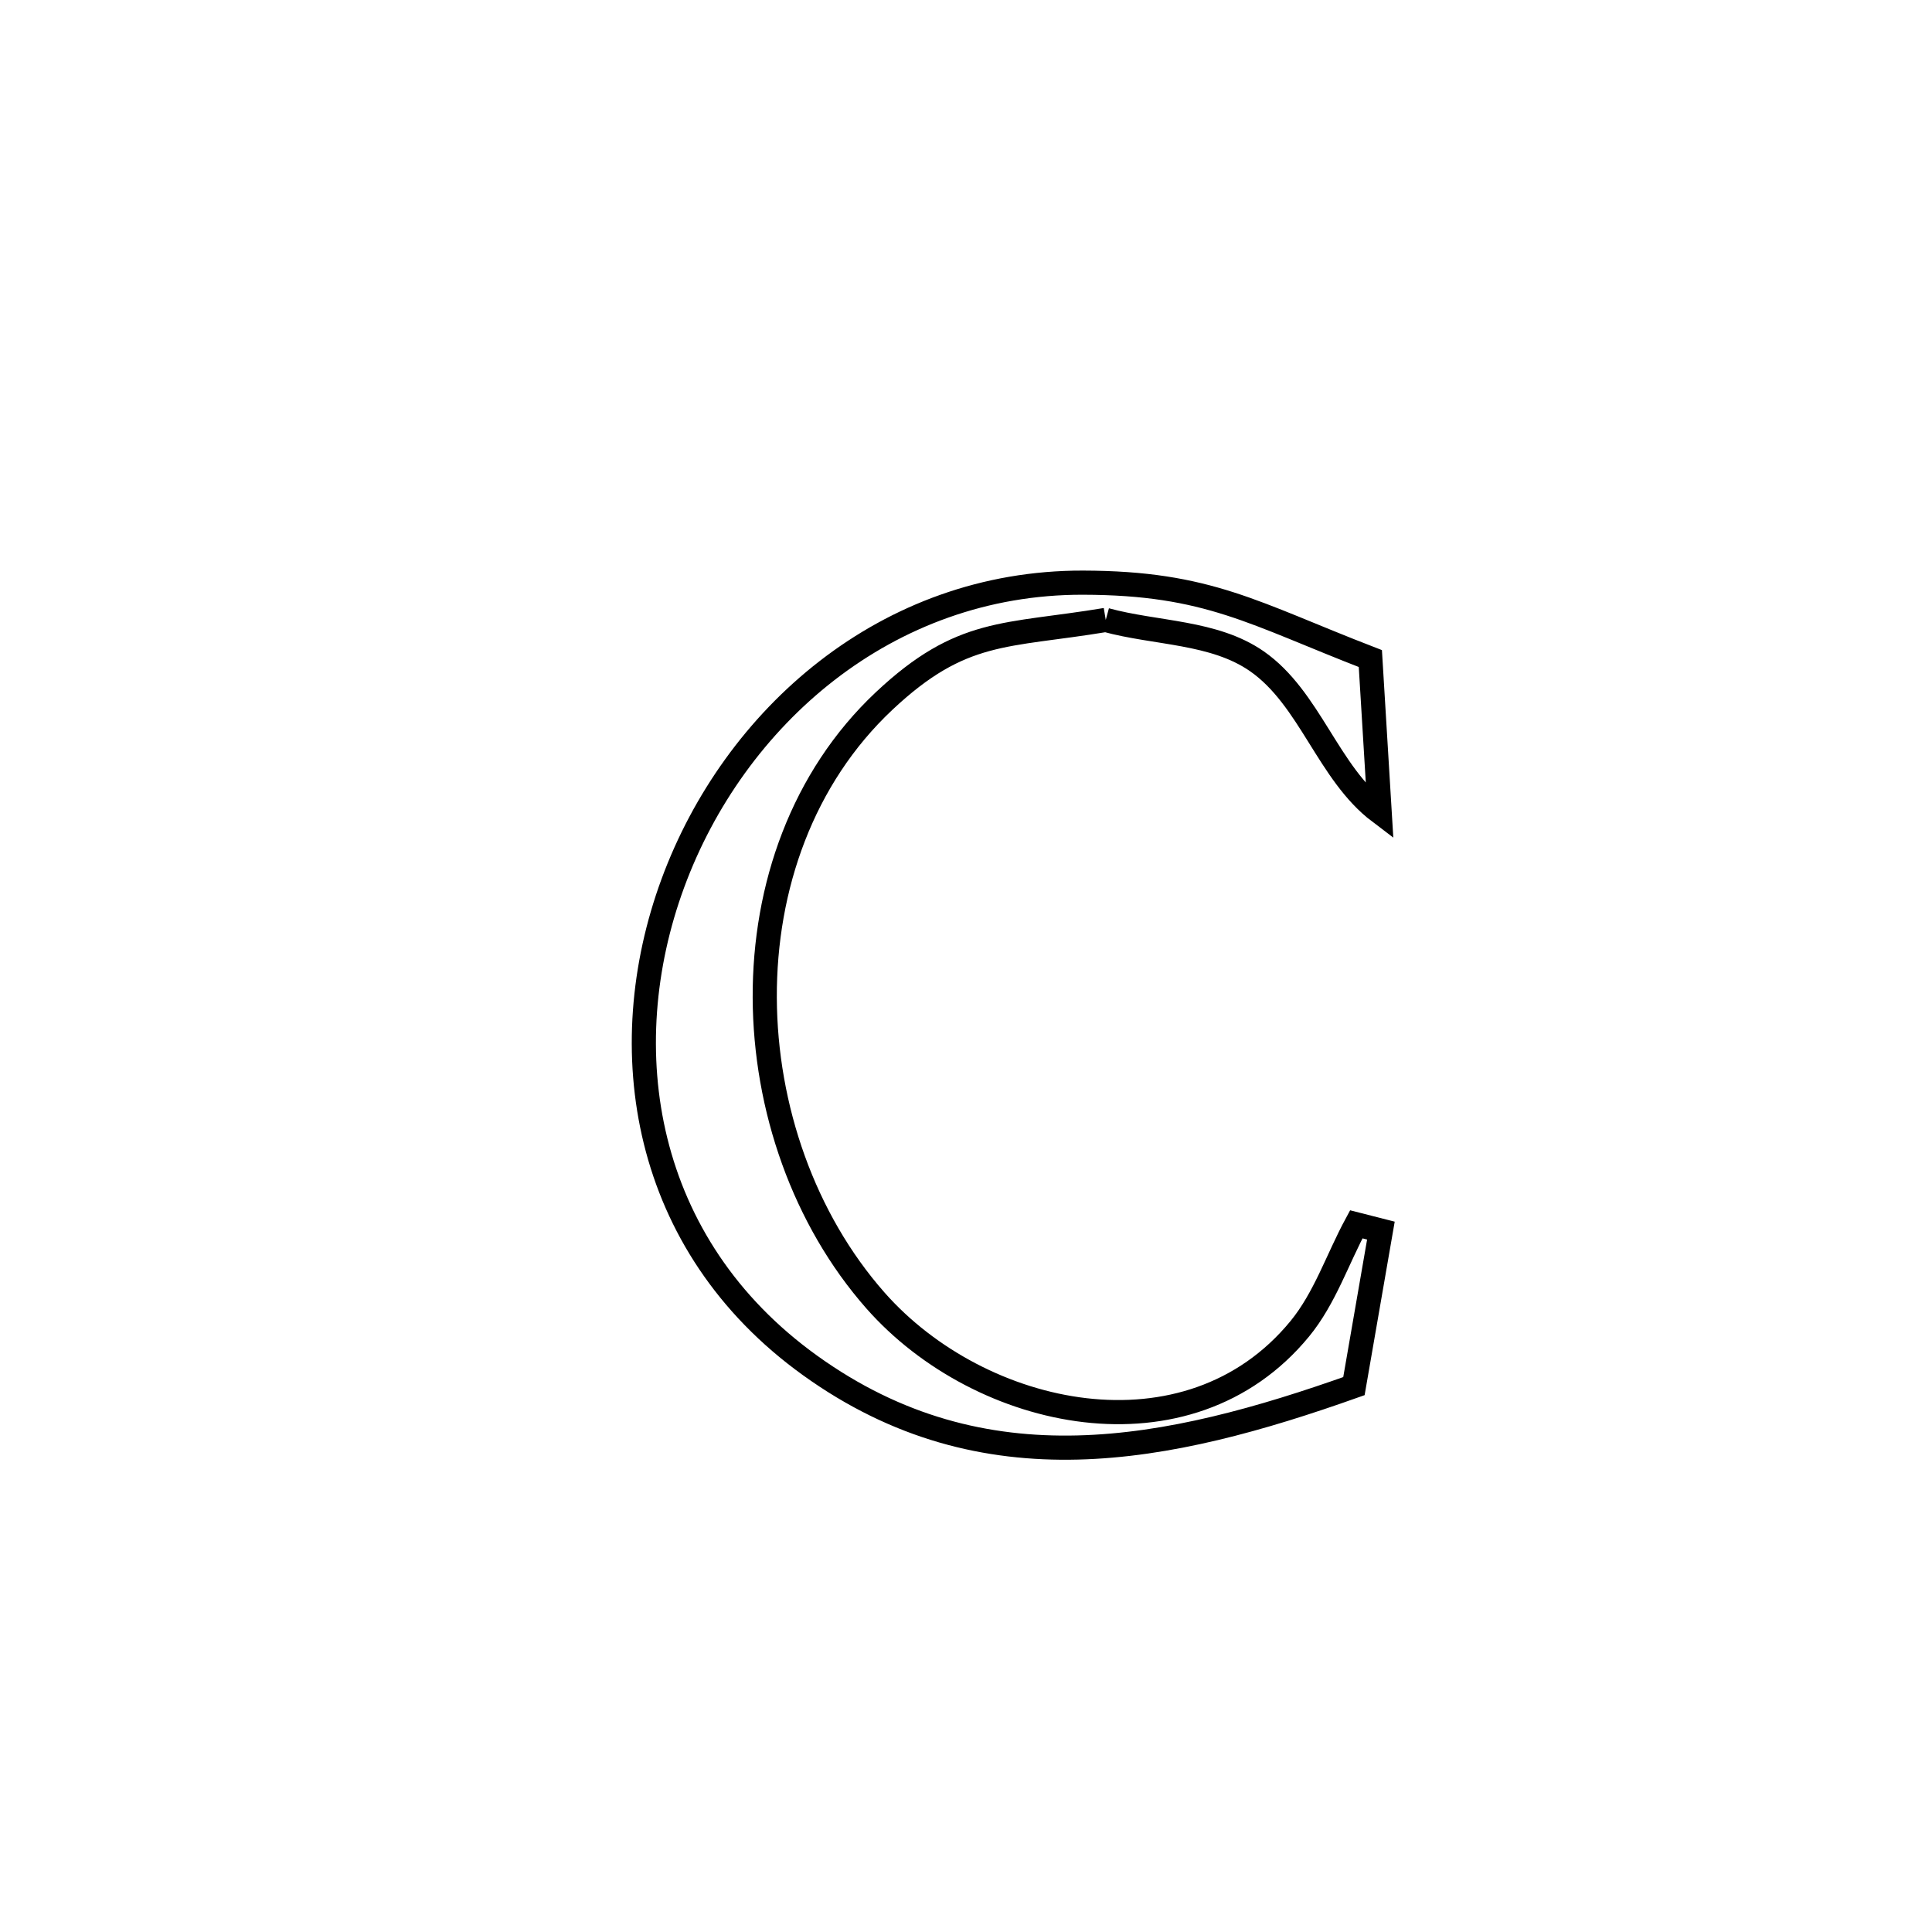 <svg xmlns="http://www.w3.org/2000/svg" viewBox="0.0 0.0 24.0 24.0" height="200px" width="200px"><path fill="none" stroke="black" stroke-width=".3" stroke-opacity="1.0"  filling="0" d="M13.736 7.701 L13.736 7.701 C12.486 7.909 11.949 7.801 10.983 8.708 C9.967 9.663 9.495 11.021 9.5 12.392 C9.505 13.763 9.987 15.147 10.875 16.155 C12.179 17.634 14.761 18.193 16.146 16.507 C16.458 16.127 16.614 15.642 16.848 15.209 L16.848 15.209 C16.95 15.235 17.052 15.261 17.154 15.287 L17.154 15.287 C17.042 15.931 16.931 16.575 16.819 17.219 L16.819 17.219 C14.51 18.039 12.226 18.518 10.063 16.962 C7.976 15.461 7.601 13.027 8.359 10.97 C9.117 8.913 11.008 7.233 13.453 7.238 C15.011 7.241 15.573 7.621 17.023 8.181 L17.023 8.181 C17.062 8.817 17.101 9.453 17.139 10.089 L17.139 10.089 C16.496 9.603 16.274 8.674 15.613 8.214 C15.08 7.844 14.361 7.872 13.736 7.701 L13.736 7.701"></path></svg>